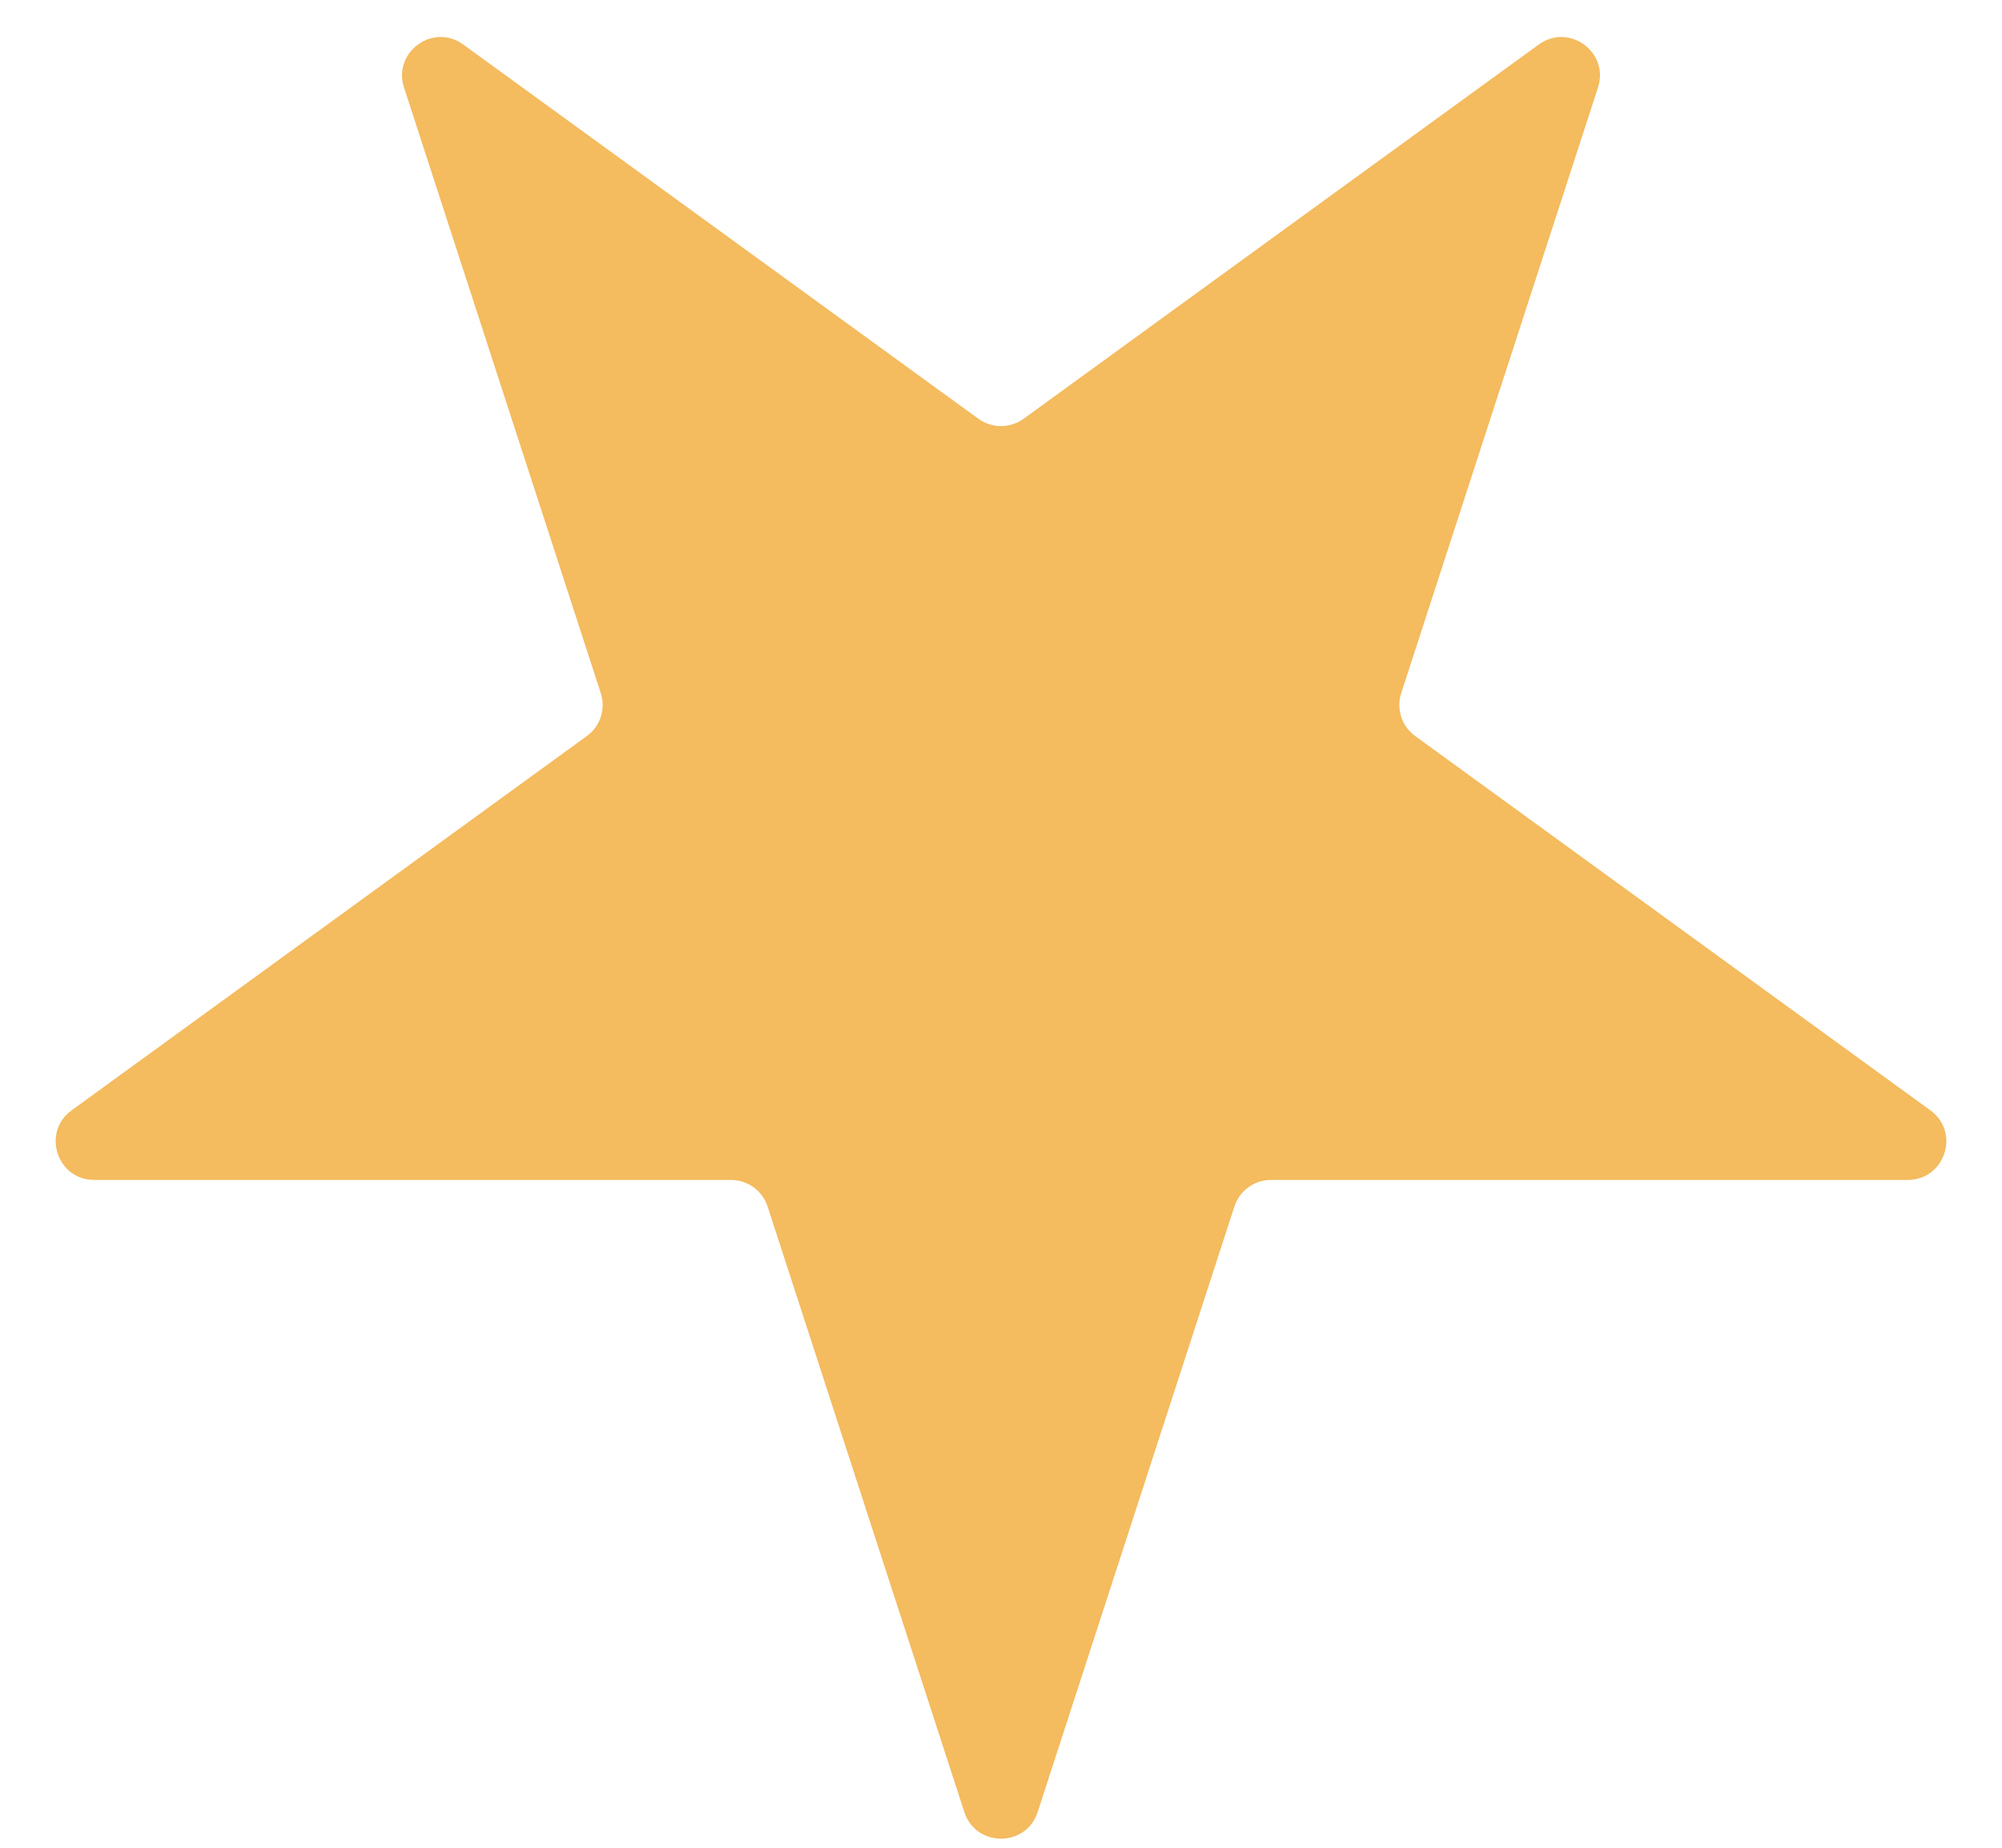 <svg width="26" height="24" viewBox="0 0 26 24" fill="none" xmlns="http://www.w3.org/2000/svg">
<path d="M12.524 23.537C12.674 23.997 13.326 23.997 13.476 23.537L16.031 15.672C16.098 15.466 16.29 15.326 16.506 15.326H24.776C25.26 15.326 25.462 14.706 25.07 14.422L18.38 9.561C18.204 9.434 18.131 9.208 18.198 9.002L20.753 1.137C20.903 0.677 20.376 0.294 19.984 0.578L13.294 5.439C13.119 5.566 12.881 5.566 12.706 5.439L6.016 0.578C5.624 0.294 5.097 0.677 5.247 1.137L7.802 9.002C7.869 9.208 7.796 9.434 7.62 9.561L0.93 14.422C0.538 14.706 0.74 15.326 1.224 15.326H9.494C9.71 15.326 9.902 15.466 9.969 15.672L12.524 23.537Z" fill="#F4BB5F"/>
</svg>
